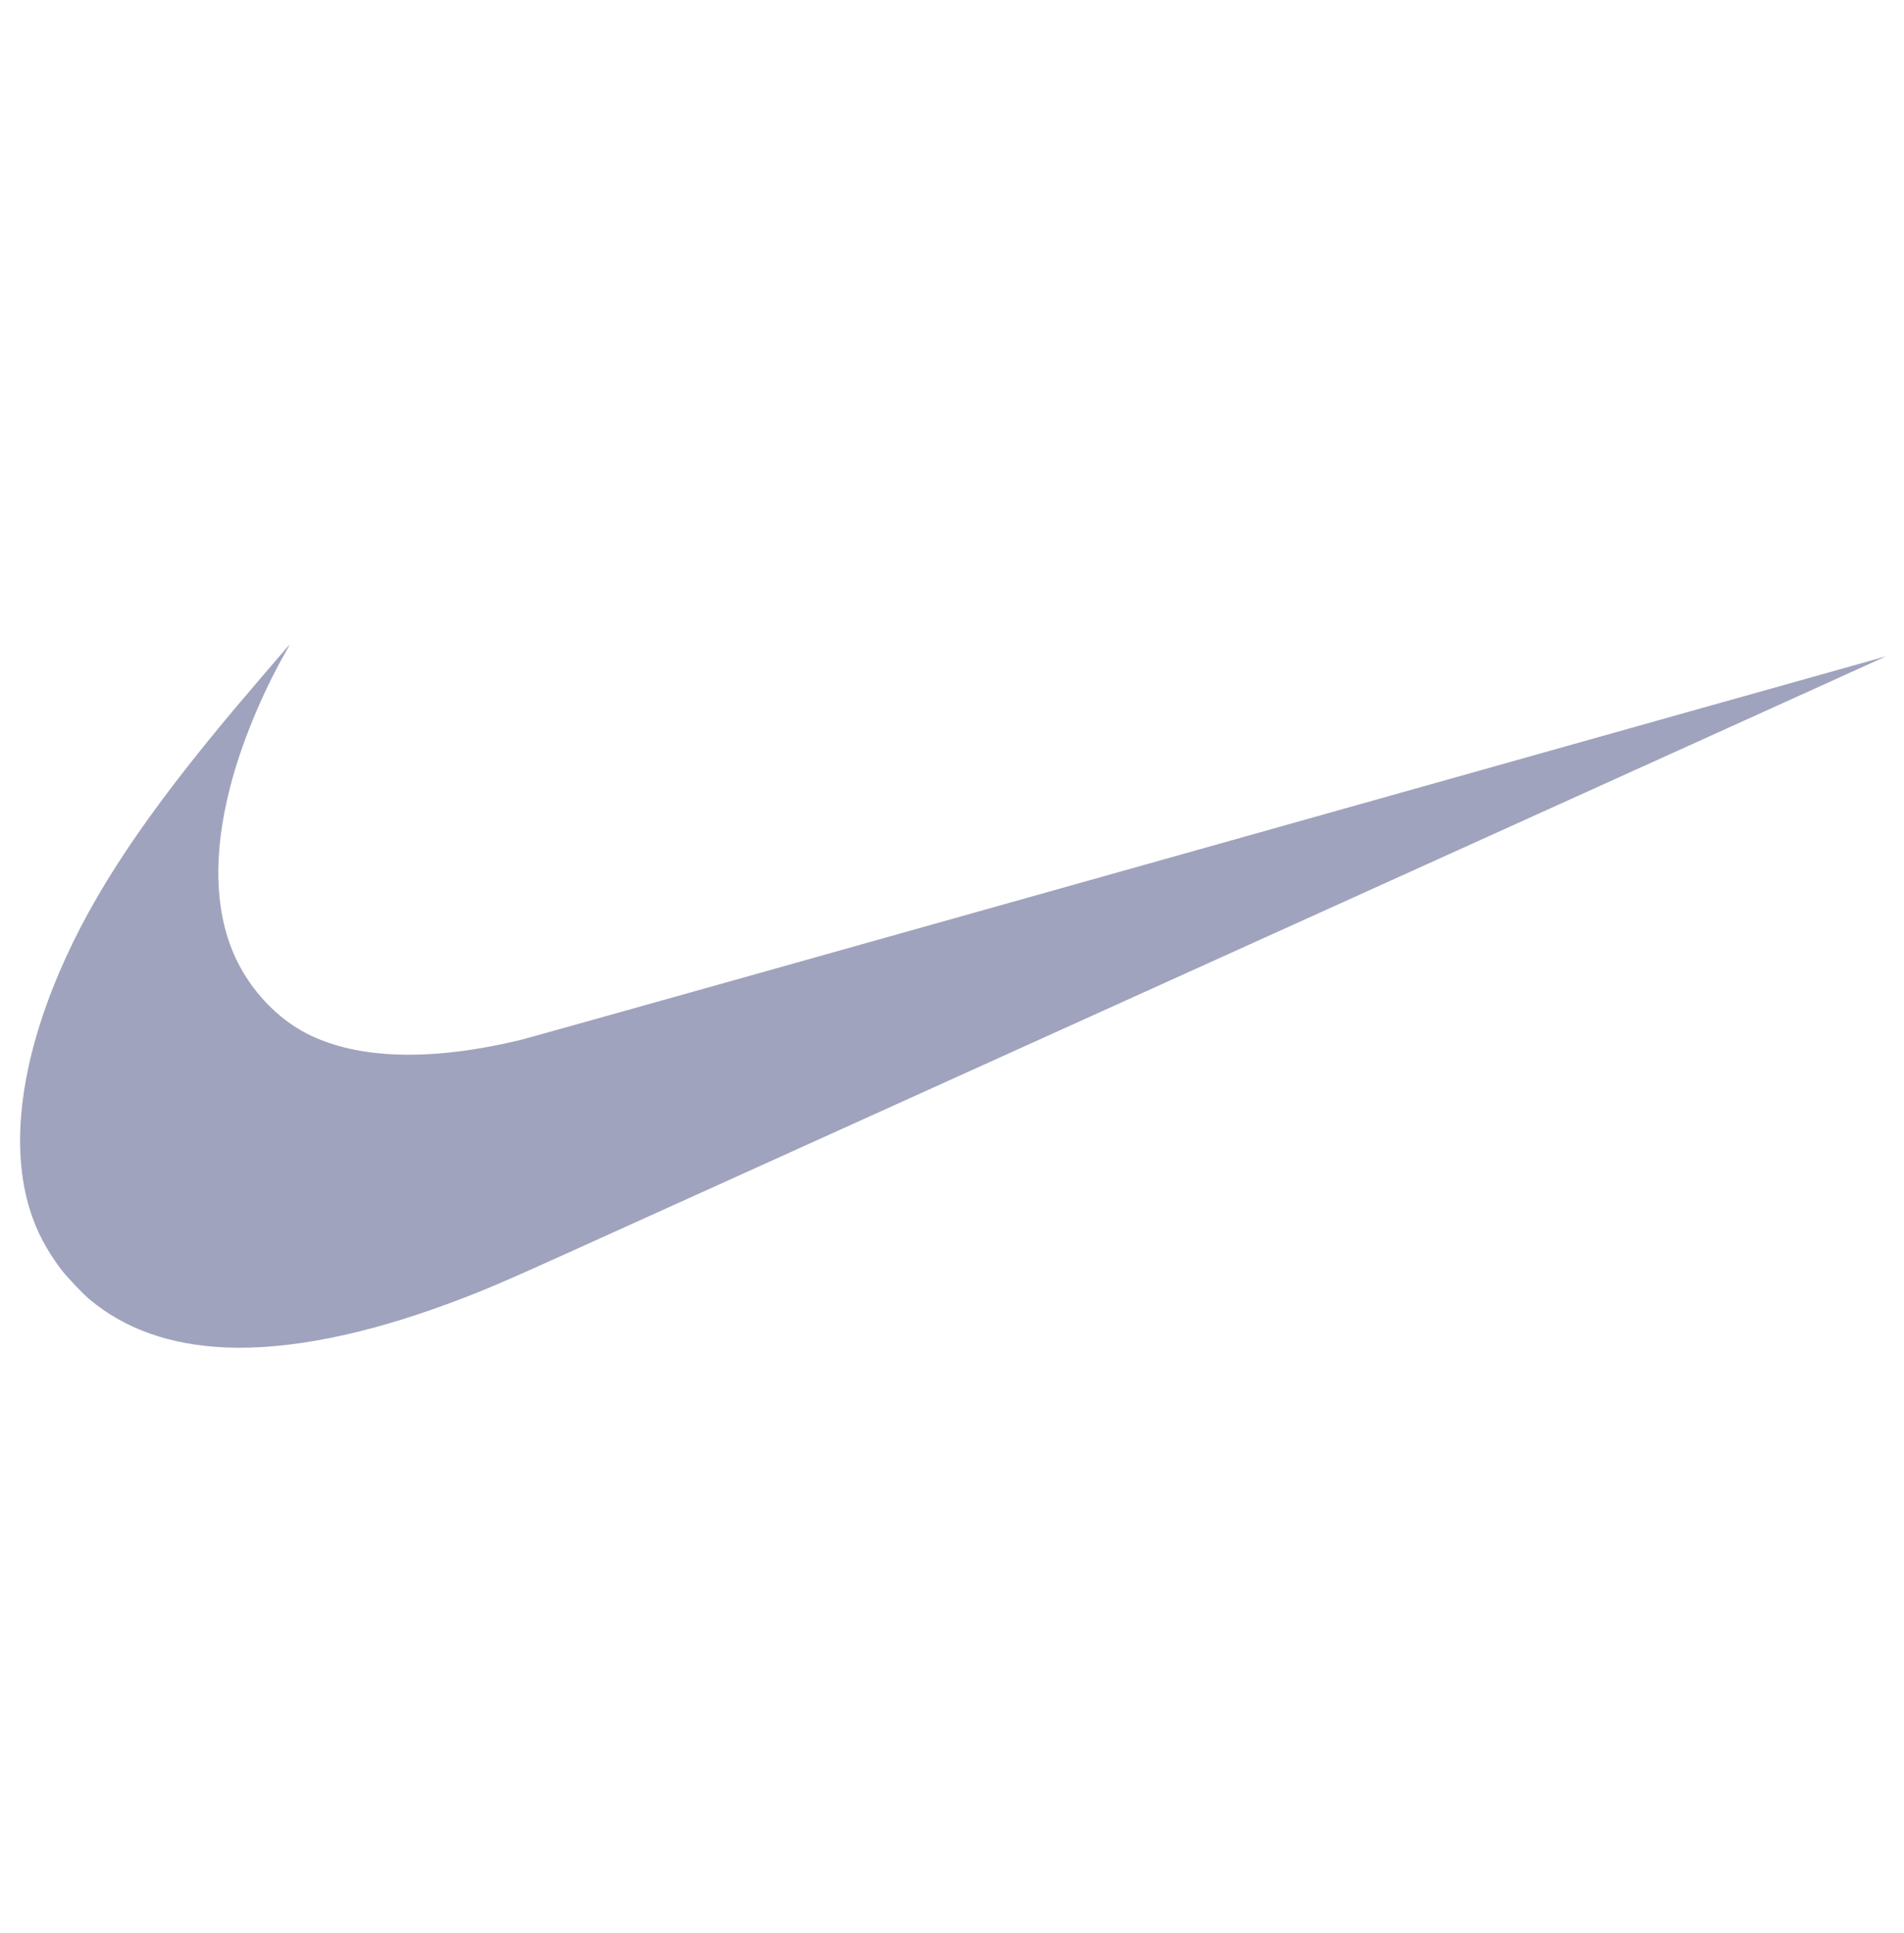 <svg width="67" height="68" viewBox="0 0 67 68" fill="none" xmlns="http://www.w3.org/2000/svg">
<path d="M7.95 47.396C5.993 47.313 4.393 46.748 3.141 45.696C2.902 45.496 2.333 44.894 2.142 44.64C1.635 43.965 1.29 43.308 1.06 42.58C0.351 40.337 0.716 37.394 2.102 34.165C3.289 31.4 5.12 28.657 8.316 24.859C8.786 24.3 10.188 22.666 10.197 22.666C10.2 22.666 10.124 22.806 10.028 22.976C9.197 24.448 8.486 26.18 8.099 27.681C7.477 30.088 7.552 32.154 8.319 33.756C8.848 34.859 9.754 35.815 10.774 36.344C12.559 37.268 15.173 37.345 18.365 36.567C18.585 36.514 29.474 33.458 42.564 29.776C55.654 26.094 66.365 23.084 66.367 23.086C66.371 23.09 35.956 36.849 20.167 43.987C17.666 45.117 16.998 45.403 15.822 45.839C12.817 46.955 10.126 47.487 7.95 47.396Z" fill="#A0A3BD"/>
</svg>
